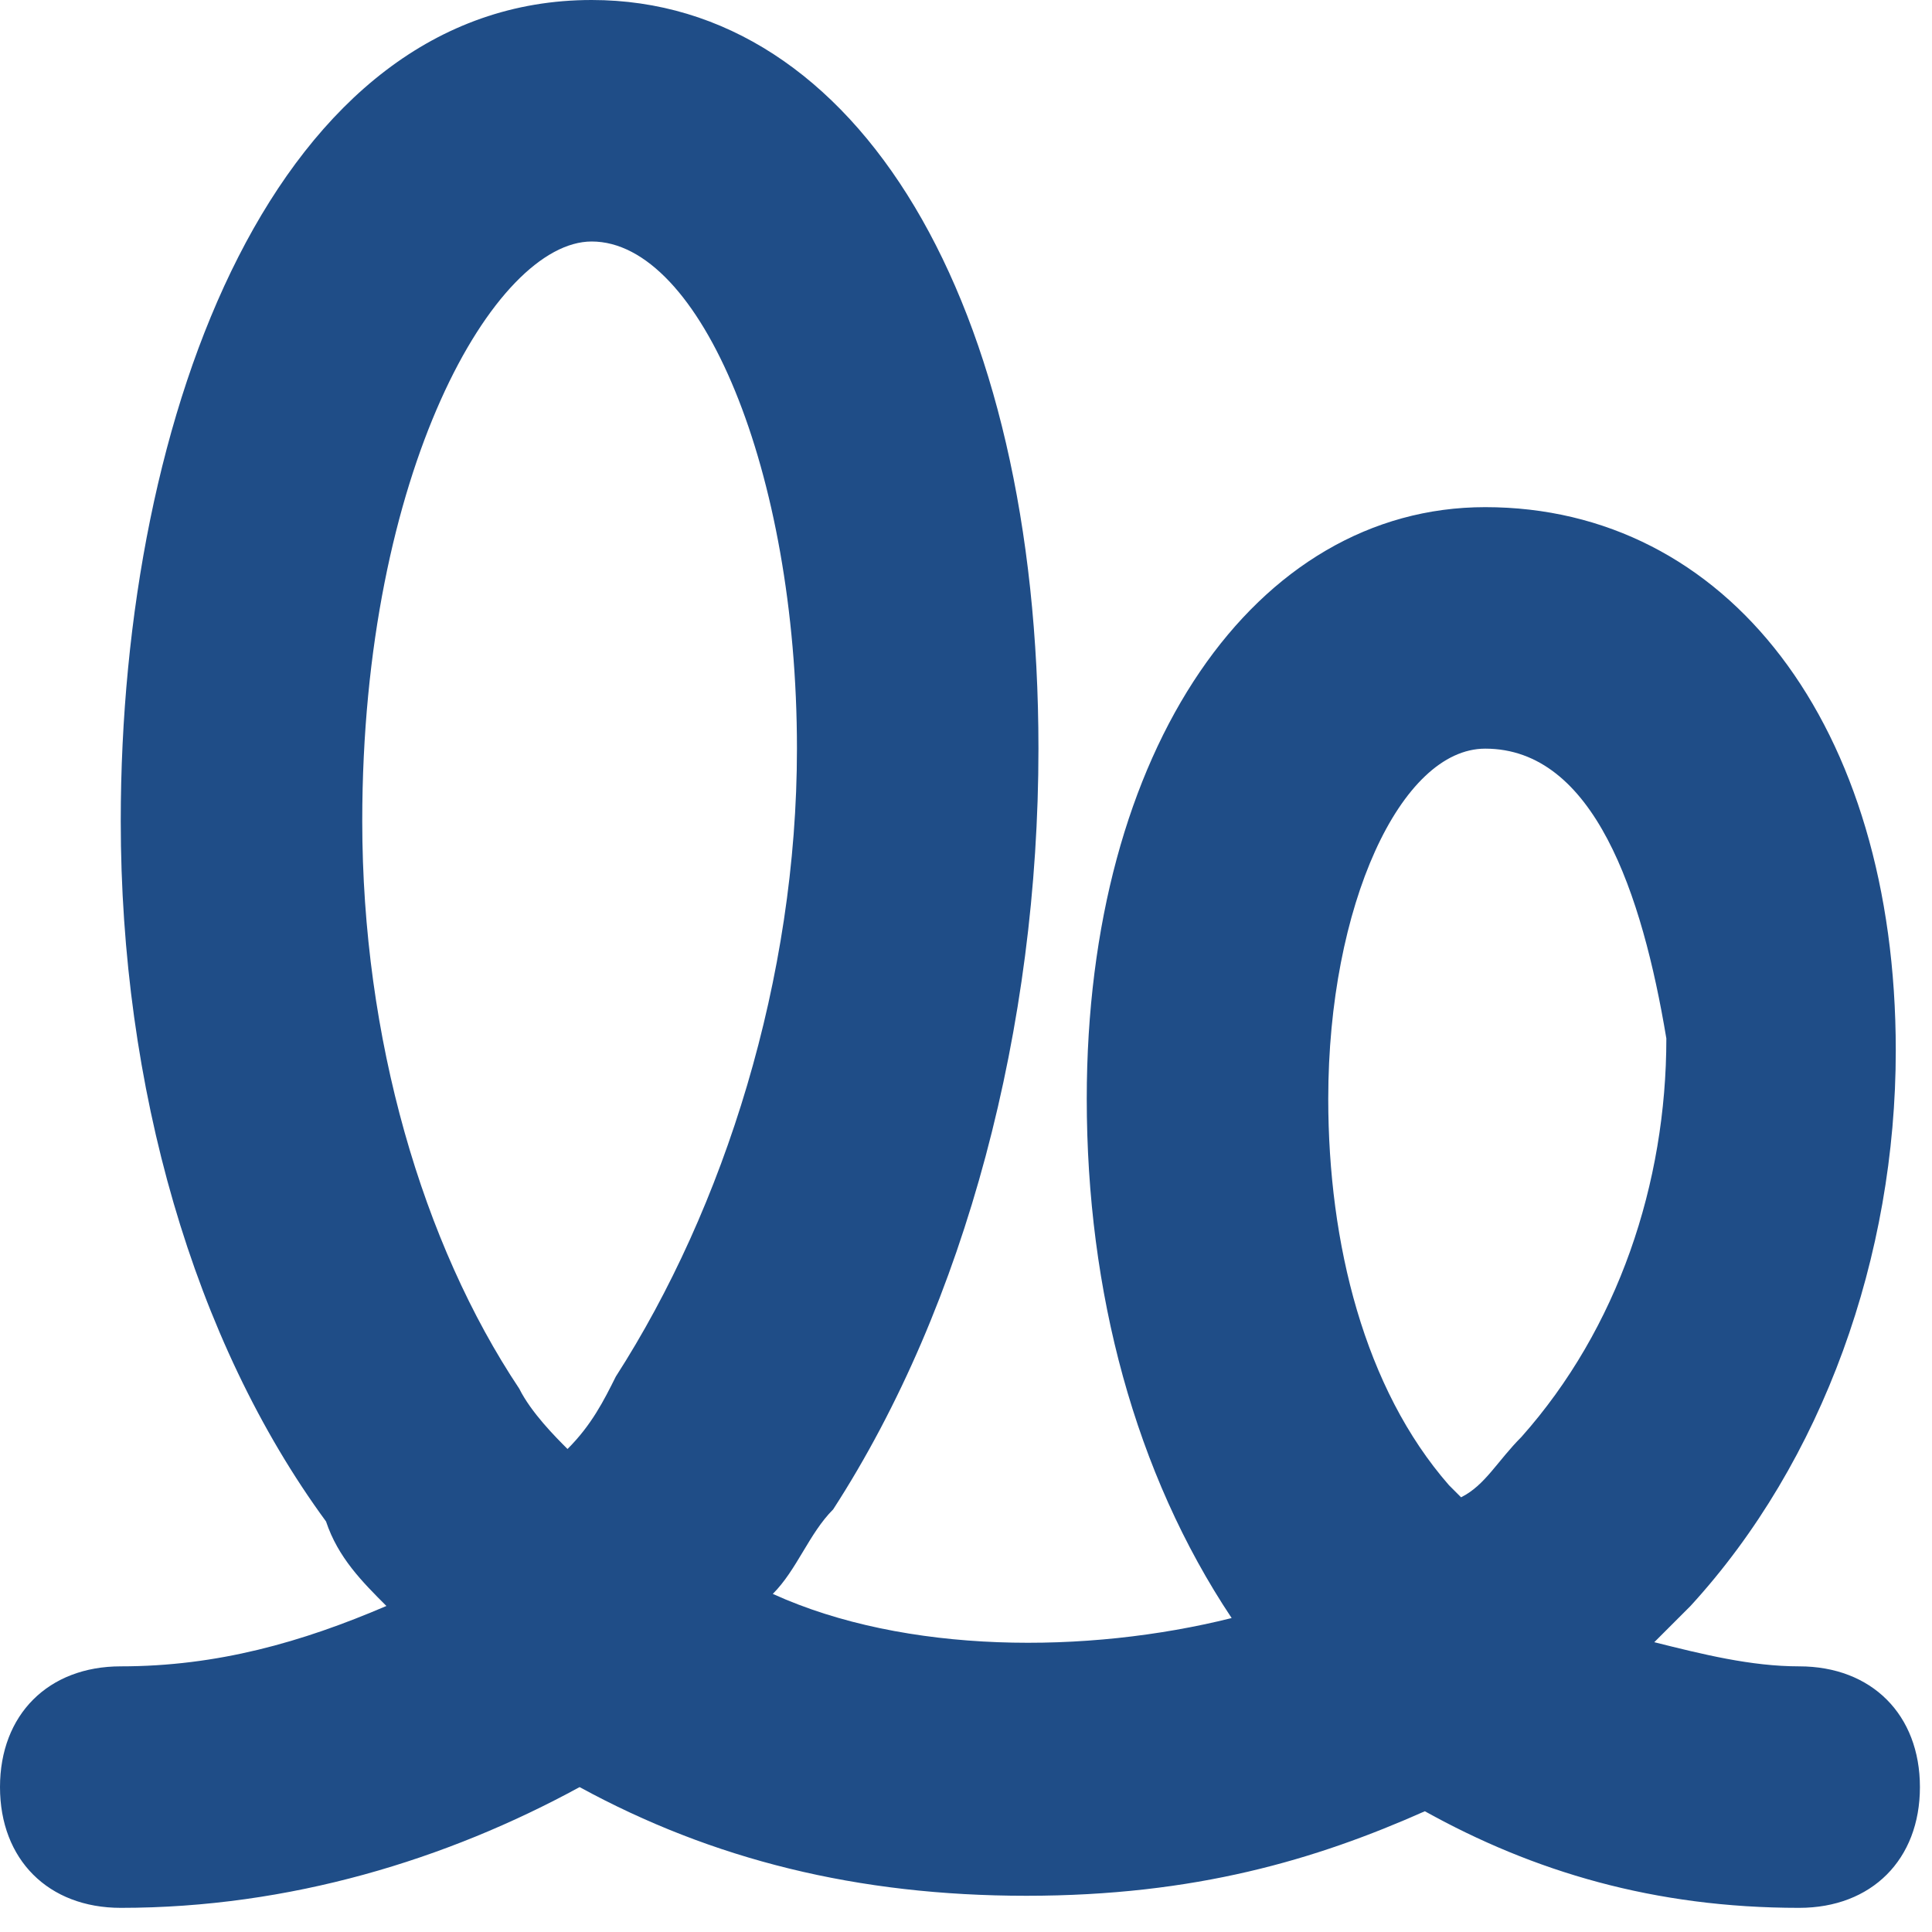 <!DOCTYPE svg PUBLIC "-//W3C//DTD SVG 1.1//EN" "http://www.w3.org/Graphics/SVG/1.1/DTD/svg11.dtd"><svg xmlns="http://www.w3.org/2000/svg" width="16" height="16" viewBox="0 0 16 16" preserveAspectRatio="xMinYMid meet" overflow="visible"><path d="M1 15.8c-.6 0-1-.4-1-1s.4-1 1-1c.8 0 1.5-.2 2.2-.5-.2-.2-.4-.4-.5-.7-1.1-1.5-1.7-3.6-1.7-5.8 0-3.4 1.3-6.8 3.9-6.8 2.2 0 3.7 2.5 3.7 6.2 0 2.3-.6 4.6-1.7 6.3-.2.2-.3.5-.5.7 1.1.5 2.6.5 3.8.2-.8-1.2-1.2-2.7-1.2-4.3 0-2.9 1.4-4.9 3.3-4.9 2 0 3.4 1.8 3.4 4.5 0 1.7-.6 3.4-1.7 4.6-.1.1-.2.2-.3.3.4.1.8.2 1.2.2.6 0 1 .4 1 1s-.4 1-1 1c-1.2 0-2.2-.3-3.1-.8-.9.4-1.9.7-3.3.7s-2.6-.3-3.7-.9c-1.1.6-2.4 1-3.8 1zm11.3-9.6c-.7 0-1.3 1.3-1.3 2.9 0 1.2.3 2.4 1 3.2 0 0 .1.1.1.1.2-.1.3-.3.5-.5.8-.9 1.2-2.1 1.2-3.3-.2-1.2-.6-2.4-1.5-2.4zm-7.4-4.2c-.8 0-1.9 1.9-1.9 4.8 0 1.8.5 3.5 1.3 4.7.1.2.3.4.4.5.2-.2.3-.4.4-.6.9-1.4 1.5-3.3 1.5-5.2 0-2.3-.8-4.2-1.7-4.2z" fill="#1F4D87"/></svg>